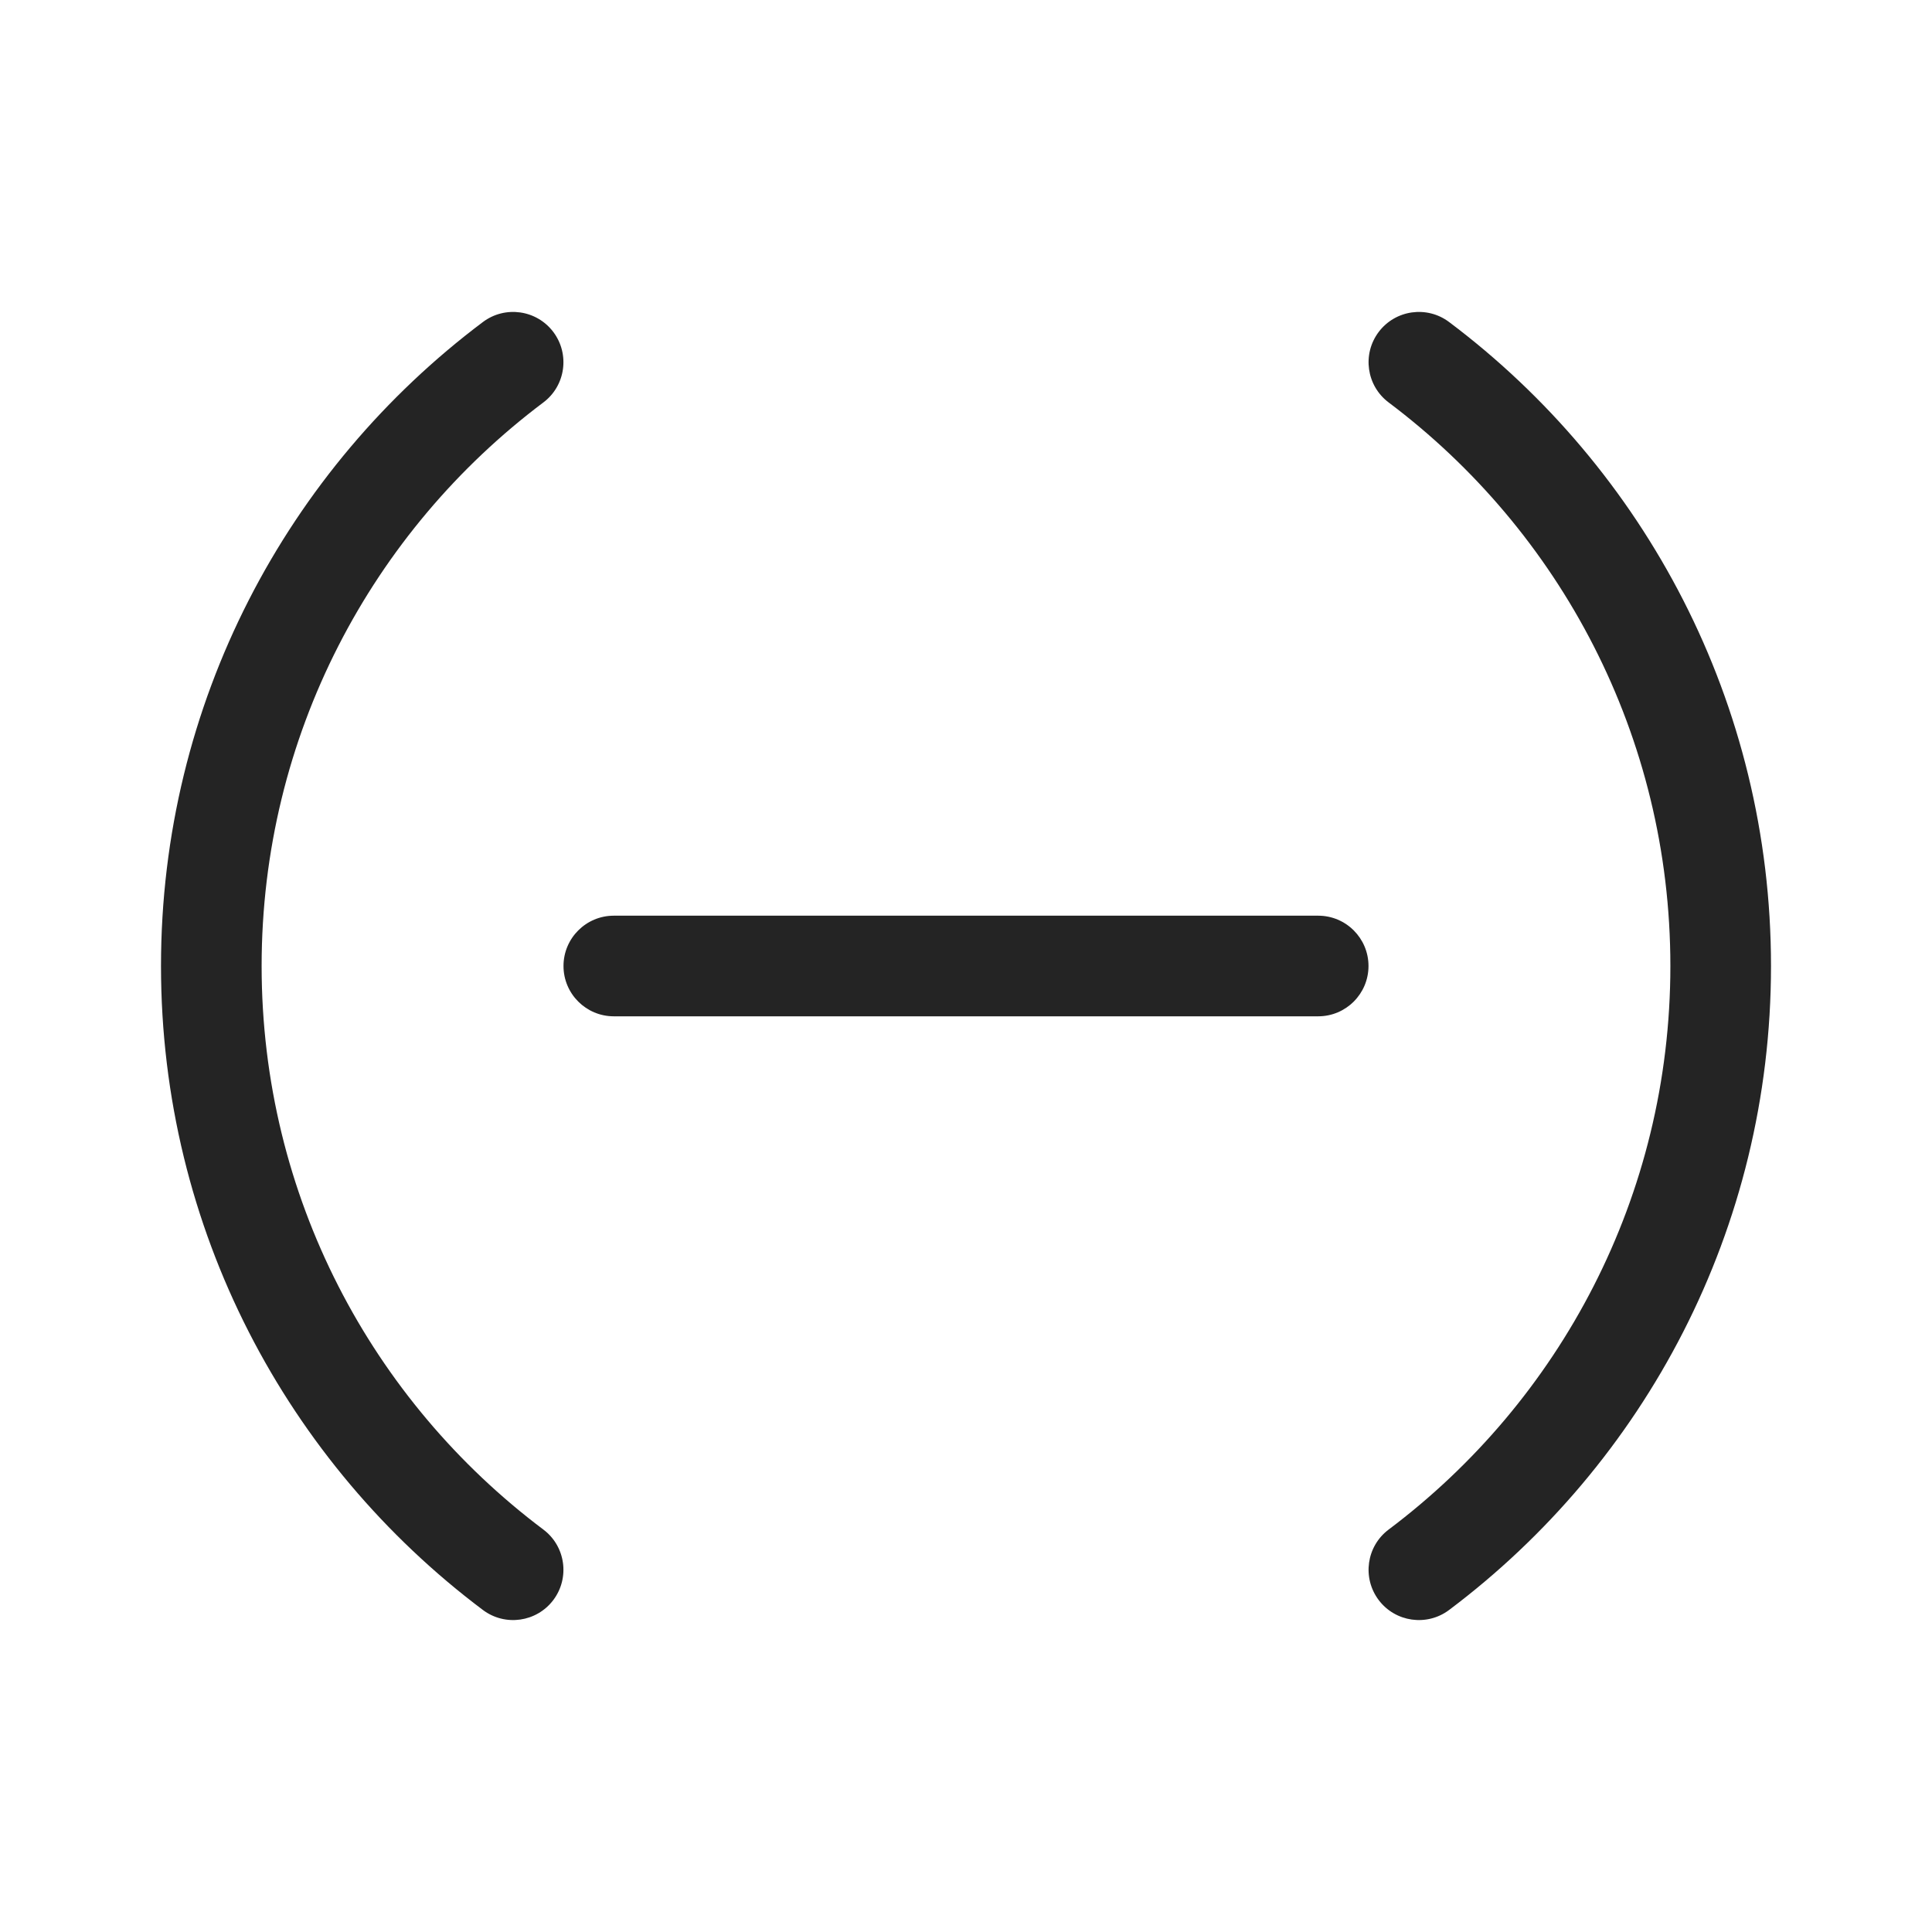 <svg width="48" height="48" viewBox="0 0 48 48" fill="none" xmlns="http://www.w3.org/2000/svg">
<path d="M13.499 9.999C14.051 9.585 14.162 8.801 13.748 8.249C13.333 7.697 12.549 7.586 11.997 8.001C7.143 11.647 4 17.457 4 24C4 30.543 7.143 36.353 11.997 39.999C12.549 40.414 13.333 40.303 13.748 39.751C14.162 39.199 14.051 38.415 13.499 38.001C9.247 34.806 6.5 29.724 6.5 24C6.5 18.276 9.247 13.194 13.499 9.999ZM36.003 8.001C35.451 7.586 34.667 7.697 34.252 8.249C33.838 8.801 33.949 9.585 34.501 9.999C38.753 13.194 41.5 18.276 41.5 24C41.5 29.724 38.753 34.806 34.501 38.001C33.949 38.415 33.838 39.199 34.252 39.751C34.667 40.303 35.451 40.414 36.003 39.999C40.856 36.353 44 30.543 44 24C44 17.457 40.856 11.647 36.003 8.001ZM15.25 22.75C14.56 22.75 14 23.31 14 24C14 24.69 14.56 25.25 15.25 25.25H32.75C33.44 25.25 34 24.69 34 24C34 23.31 33.44 22.75 32.75 22.75H15.25Z" fill="#242424"/>
</svg>
